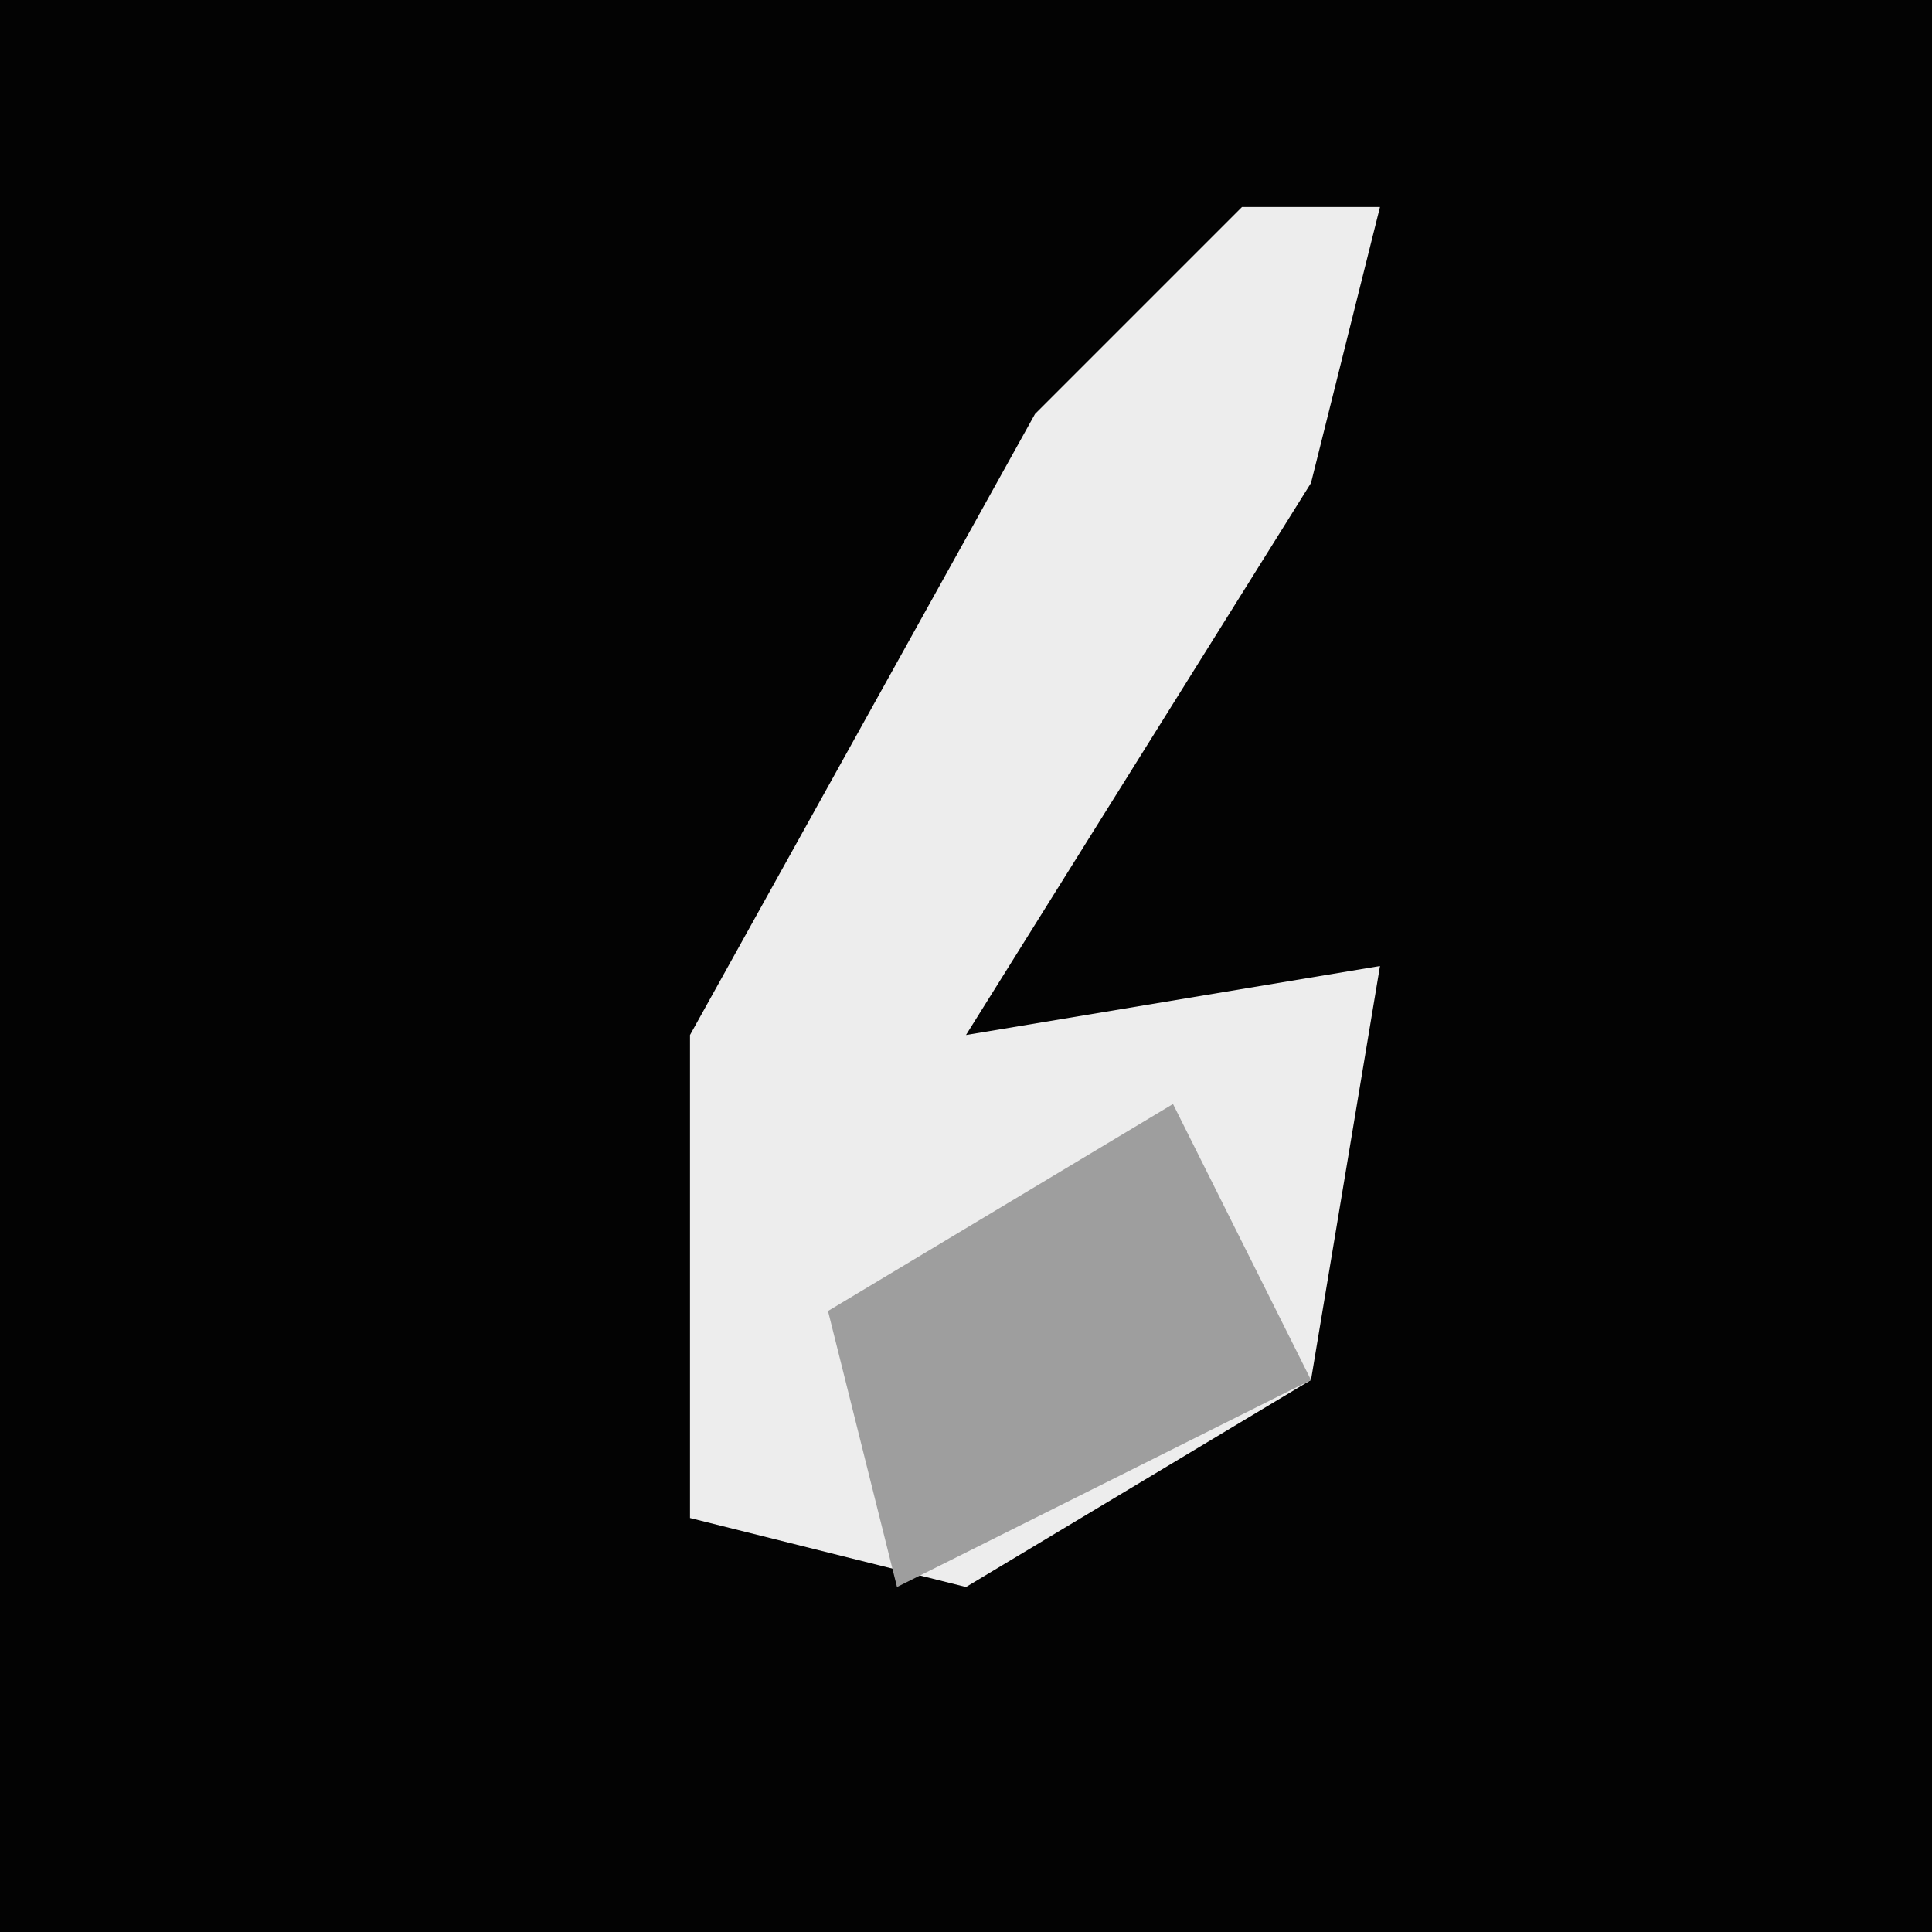 <?xml version="1.0" encoding="UTF-8"?>
<svg version="1.1" xmlns="http://www.w3.org/2000/svg" width="28" height="28">
<path d="M0,0 L28,0 L28,28 L0,28 Z " fill="#030303" transform="translate(0,0)"/>
<path d="M0,0 L2,0 L1,4 L-4,12 L2,11 L1,17 L-4,20 L-8,19 L-8,12 L-3,3 Z " fill="#EDEDED" transform="translate(18,3)"/>
<path d="M0,0 L2,4 L-4,7 L-5,3 Z " fill="#9E9E9E" transform="translate(17,16)"/>
</svg>
